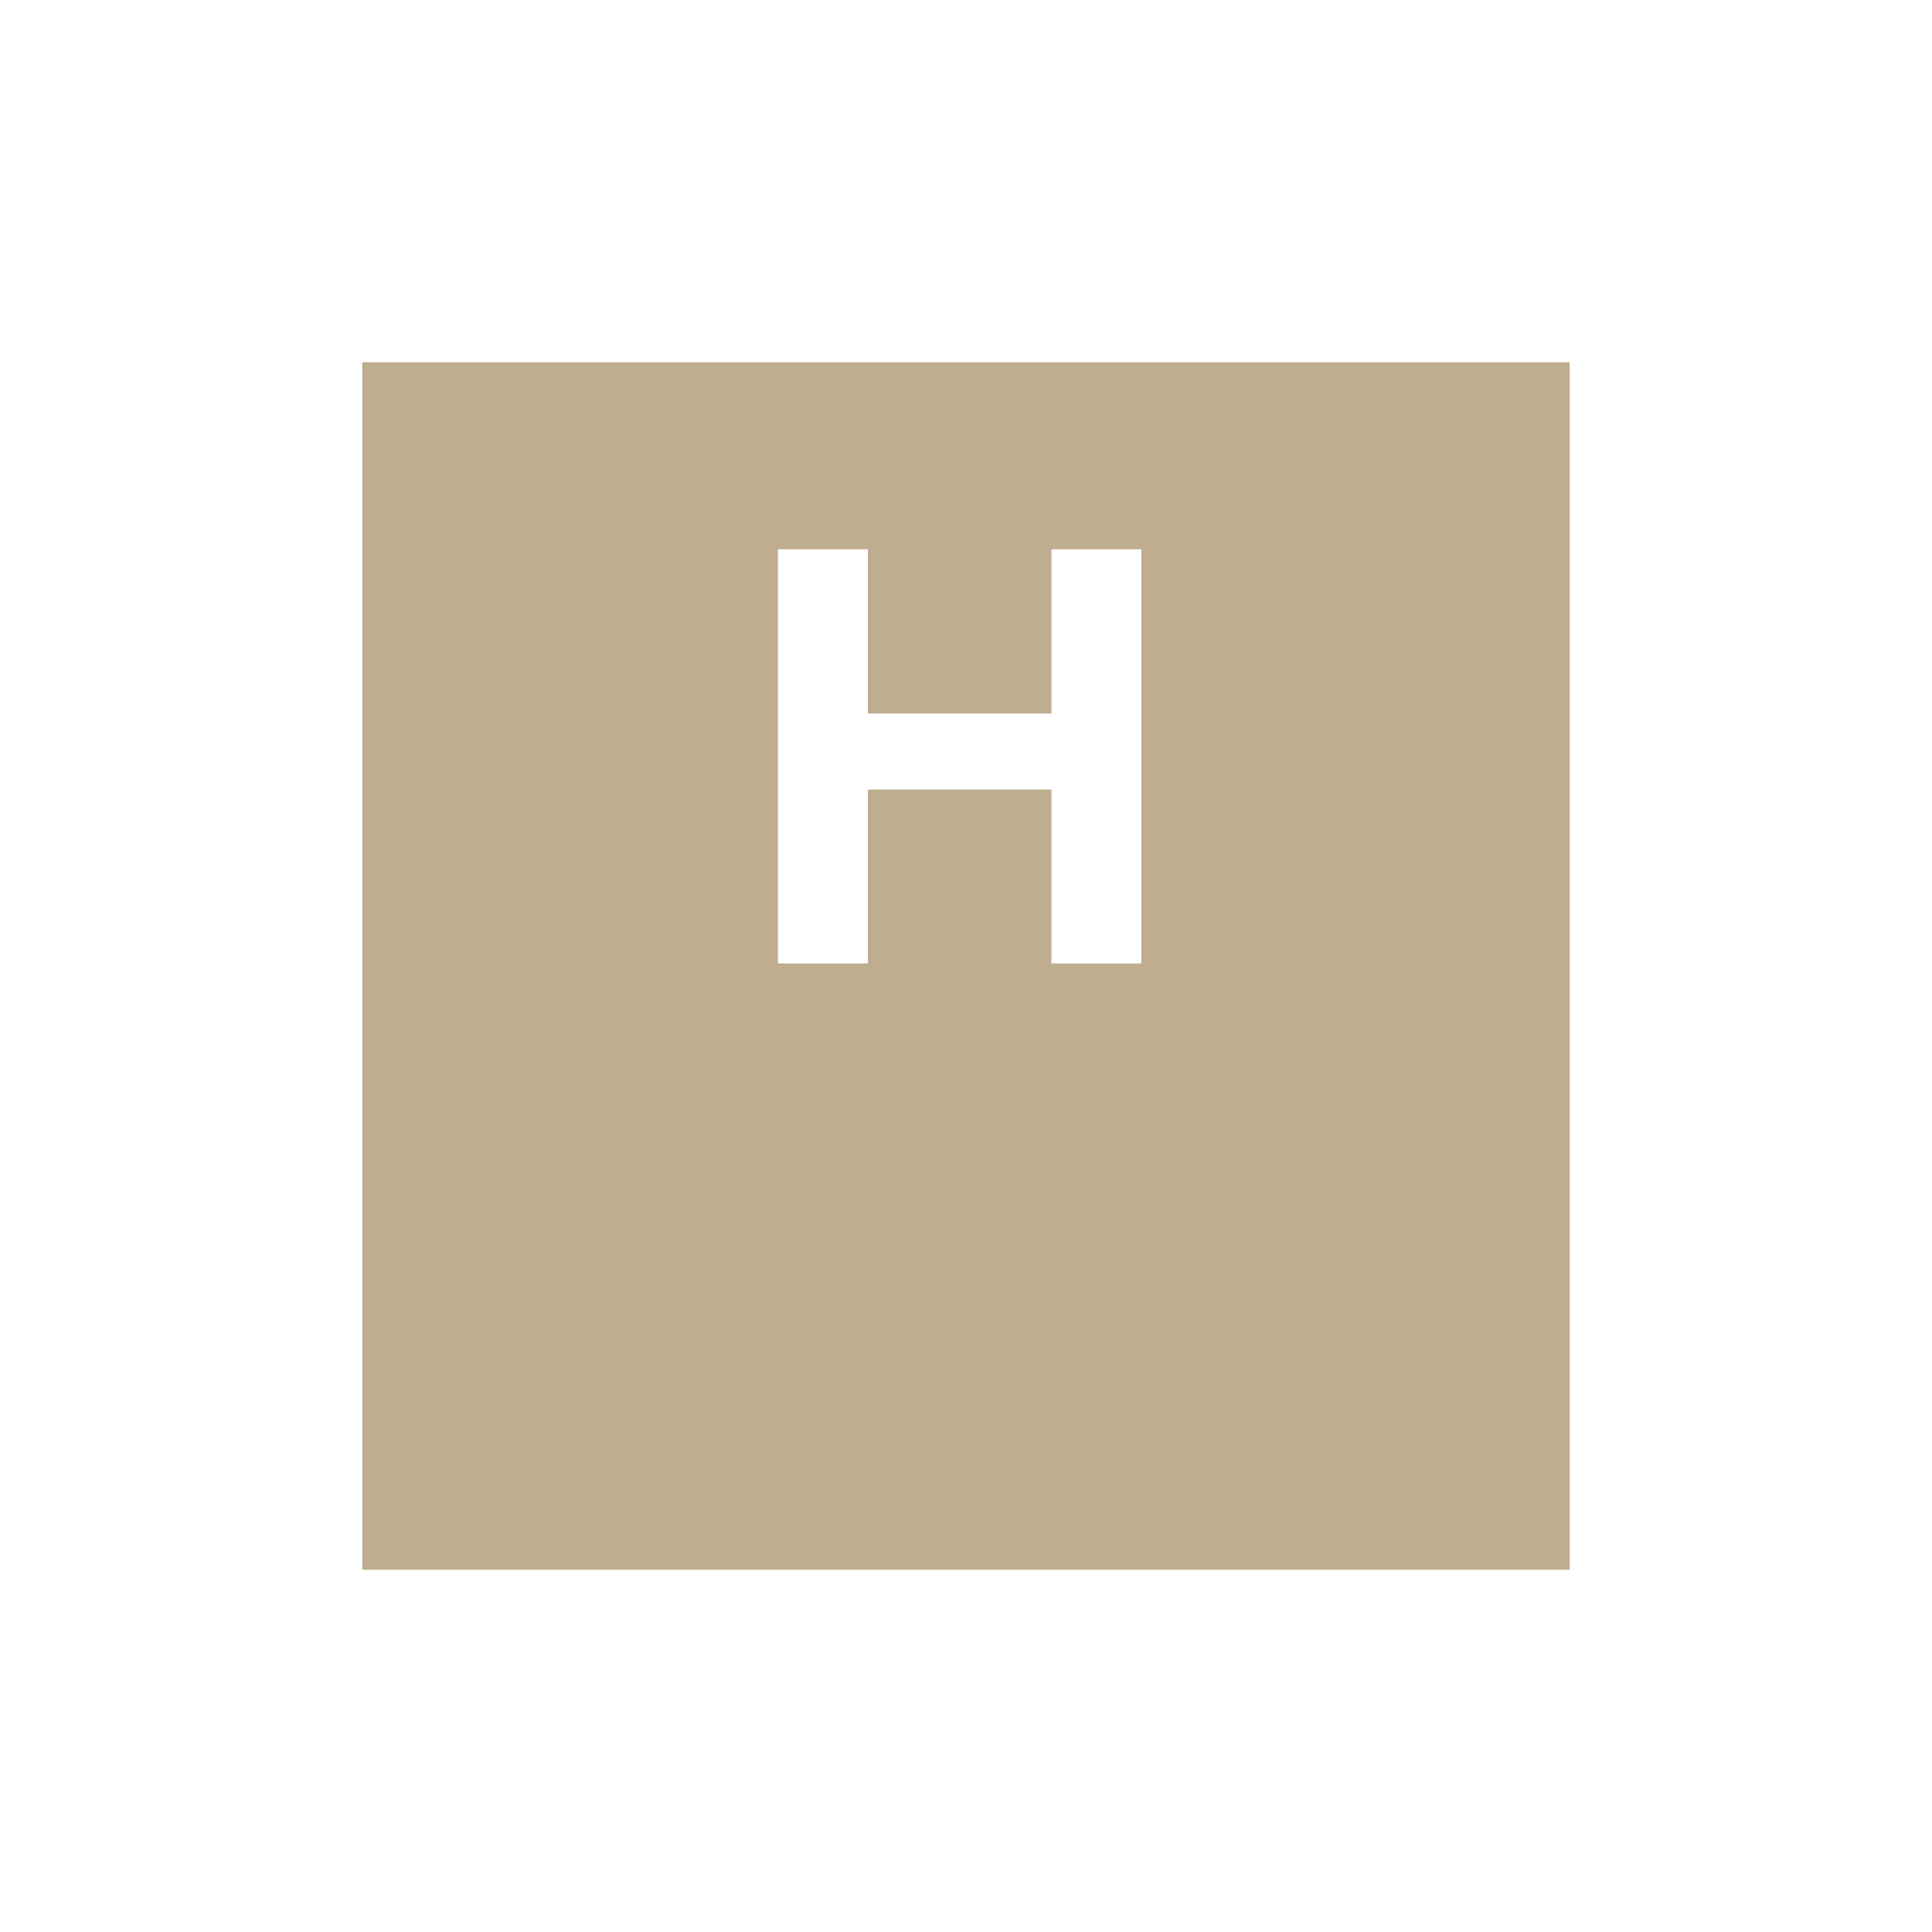 <svg width="128" height="128" viewBox="0 0 128 128" fill="none" xmlns="http://www.w3.org/2000/svg">
<g filter="url(#filter0_d_122_214)">
<rect x="24" y="10" width="80" height="80" fill="#BEAD8E"/>
</g>
<path d="M51.54 63.83V36.39H57.5V47.27H69.66V36.39H75.62V63.83H69.66V52.31H57.5V63.83H51.54Z" fill="white"/>
<defs>
<filter id="filter0_d_122_214" x="0" y="0" width="128" height="128" filterUnits="userSpaceOnUse" color-interpolation-filters="sRGB">
<feFlood flood-opacity="0" result="BackgroundImageFix"/>
<feColorMatrix in="SourceAlpha" type="matrix" values="0 0 0 0 0 0 0 0 0 0 0 0 0 0 0 0 0 0 127 0" result="hardAlpha"/>
<feOffset dy="14"/>
<feGaussianBlur stdDeviation="12"/>
<feComposite in2="hardAlpha" operator="out"/>
<feColorMatrix type="matrix" values="0 0 0 0 0.545 0 0 0 0 0.545 0 0 0 0 0.545 0 0 0 0.15 0"/>
<feBlend mode="normal" in2="BackgroundImageFix" result="effect1_dropShadow_122_214"/>
<feBlend mode="normal" in="SourceGraphic" in2="effect1_dropShadow_122_214" result="shape"/>
</filter>
</defs>
</svg>

